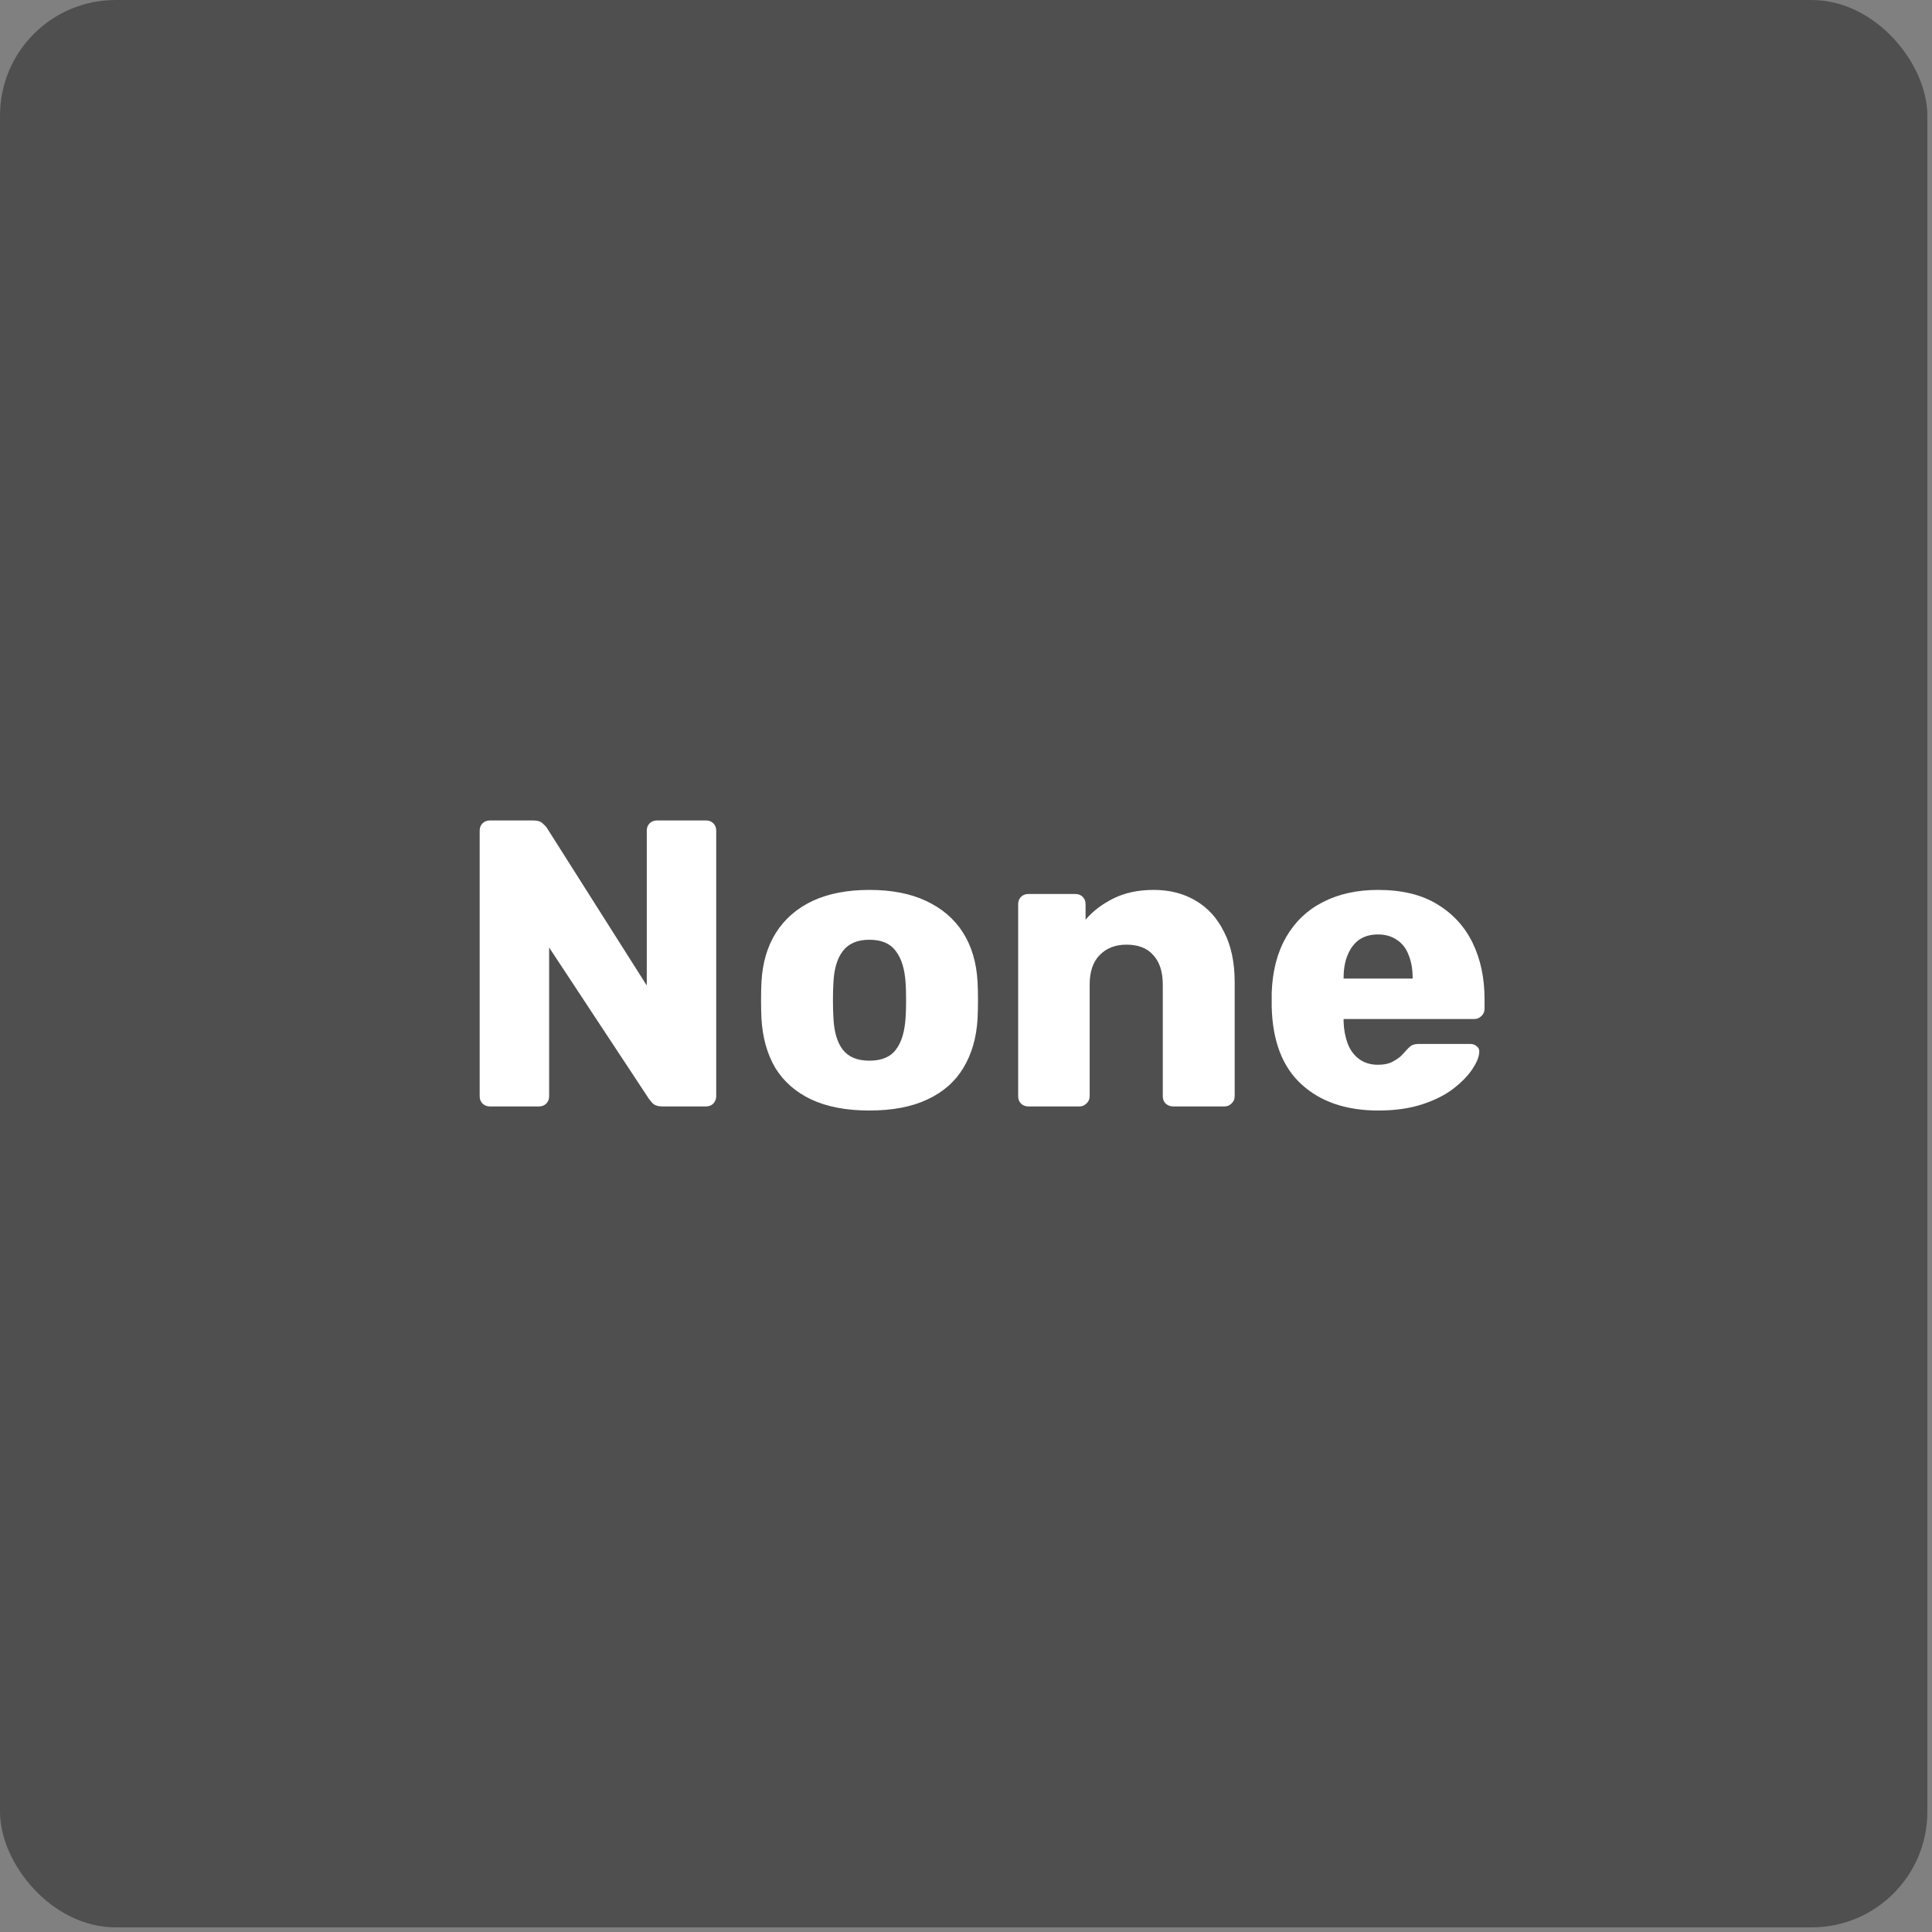 <svg width="227" height="227" viewBox="0 0 227 227" fill="none" xmlns="http://www.w3.org/2000/svg">
<rect x="0" y="0" width="227" height="227" fill="#808080" stroke="none"/>
<rect width="226.456" height="226.456" rx="13.587" fill="#4F4F4F"/>
<path d="M57.56 130C57.208 130 56.92 129.888 56.696 129.664C56.472 129.44 56.36 129.152 56.36 128.8V97.6C56.36 97.248 56.472 96.96 56.696 96.736C56.92 96.512 57.208 96.4 57.56 96.4H62.648C63.192 96.4 63.576 96.528 63.8 96.784C64.056 97.008 64.216 97.184 64.28 97.312L75.992 115.792V97.6C75.992 97.248 76.104 96.96 76.328 96.736C76.552 96.512 76.84 96.4 77.192 96.4H82.952C83.304 96.4 83.592 96.512 83.816 96.736C84.04 96.96 84.152 97.248 84.152 97.6V128.8C84.152 129.12 84.04 129.408 83.816 129.664C83.592 129.888 83.304 130 82.952 130H77.816C77.304 130 76.92 129.872 76.664 129.616C76.44 129.36 76.296 129.184 76.232 129.088L64.52 111.328V128.8C64.52 129.152 64.408 129.44 64.184 129.664C63.96 129.888 63.672 130 63.32 130H57.56ZM102.14 130.48C99.452 130.48 97.18 130.048 95.324 129.184C93.5 128.32 92.092 127.088 91.1 125.488C90.14 123.856 89.596 121.92 89.468 119.68C89.436 119.04 89.42 118.32 89.42 117.52C89.42 116.688 89.436 115.968 89.468 115.36C89.596 113.088 90.172 111.152 91.196 109.552C92.22 107.952 93.644 106.72 95.468 105.856C97.324 104.992 99.548 104.56 102.14 104.56C104.764 104.56 106.988 104.992 108.812 105.856C110.668 106.72 112.108 107.952 113.132 109.552C114.156 111.152 114.732 113.088 114.86 115.36C114.892 115.968 114.908 116.688 114.908 117.52C114.908 118.32 114.892 119.04 114.86 119.68C114.732 121.92 114.172 123.856 113.18 125.488C112.22 127.088 110.812 128.32 108.956 129.184C107.132 130.048 104.86 130.48 102.14 130.48ZM102.14 124.624C103.58 124.624 104.62 124.192 105.26 123.328C105.932 122.464 106.316 121.168 106.412 119.44C106.444 118.96 106.46 118.32 106.46 117.52C106.46 116.72 106.444 116.08 106.412 115.6C106.316 113.904 105.932 112.624 105.26 111.76C104.62 110.864 103.58 110.416 102.14 110.416C100.732 110.416 99.692 110.864 99.02 111.76C98.348 112.624 97.98 113.904 97.916 115.6C97.884 116.08 97.868 116.72 97.868 117.52C97.868 118.32 97.884 118.96 97.916 119.44C97.98 121.168 98.348 122.464 99.02 123.328C99.692 124.192 100.732 124.624 102.14 124.624ZM120.829 130C120.477 130 120.189 129.888 119.965 129.664C119.741 129.44 119.629 129.152 119.629 128.8V106.24C119.629 105.888 119.741 105.6 119.965 105.376C120.189 105.152 120.477 105.04 120.829 105.04H126.349C126.701 105.04 126.989 105.152 127.213 105.376C127.437 105.6 127.549 105.888 127.549 106.24V108.064C128.381 107.072 129.469 106.24 130.813 105.568C132.157 104.896 133.741 104.56 135.565 104.56C137.421 104.56 139.053 104.976 140.461 105.808C141.901 106.64 143.021 107.872 143.821 109.504C144.653 111.104 145.069 113.072 145.069 115.408V128.8C145.069 129.152 144.941 129.44 144.685 129.664C144.461 129.888 144.189 130 143.869 130H137.821C137.501 130 137.213 129.888 136.957 129.664C136.733 129.44 136.621 129.152 136.621 128.8V115.696C136.621 114.192 136.253 113.04 135.517 112.24C134.813 111.408 133.757 110.992 132.349 110.992C131.037 110.992 129.981 111.408 129.181 112.24C128.413 113.04 128.029 114.192 128.029 115.696V128.8C128.029 129.152 127.901 129.44 127.645 129.664C127.421 129.888 127.149 130 126.829 130H120.829ZM161.946 130.48C158.17 130.48 155.162 129.456 152.922 127.408C150.682 125.36 149.514 122.32 149.418 118.288C149.418 118.064 149.418 117.776 149.418 117.424C149.418 117.072 149.418 116.8 149.418 116.608C149.514 114.08 150.074 111.92 151.098 110.128C152.154 108.304 153.594 106.928 155.418 106C157.274 105.04 159.434 104.56 161.898 104.56C164.714 104.56 167.034 105.12 168.858 106.24C170.714 107.36 172.106 108.88 173.034 110.8C173.962 112.72 174.426 114.912 174.426 117.376V118.528C174.426 118.88 174.298 119.168 174.042 119.392C173.818 119.616 173.546 119.728 173.226 119.728H157.866C157.866 119.76 157.866 119.808 157.866 119.872C157.866 119.936 157.866 120 157.866 120.064C157.898 120.992 158.058 121.84 158.346 122.608C158.634 123.376 159.082 123.984 159.69 124.432C160.298 124.88 161.034 125.104 161.898 125.104C162.538 125.104 163.066 125.008 163.482 124.816C163.93 124.592 164.298 124.352 164.586 124.096C164.874 123.808 165.098 123.568 165.258 123.376C165.546 123.056 165.77 122.864 165.93 122.8C166.122 122.704 166.41 122.656 166.794 122.656H172.746C173.066 122.656 173.322 122.752 173.514 122.944C173.738 123.104 173.834 123.344 173.802 123.664C173.77 124.208 173.498 124.864 172.986 125.632C172.474 126.4 171.722 127.168 170.73 127.936C169.77 128.672 168.554 129.28 167.082 129.76C165.61 130.24 163.898 130.48 161.946 130.48ZM157.866 114.976H165.978V114.88C165.978 113.856 165.818 112.96 165.498 112.192C165.21 111.424 164.746 110.832 164.106 110.416C163.498 110 162.762 109.792 161.898 109.792C161.034 109.792 160.298 110 159.69 110.416C159.114 110.832 158.666 111.424 158.346 112.192C158.026 112.96 157.866 113.856 157.866 114.88V114.976Z" fill="white"/>
</svg>
